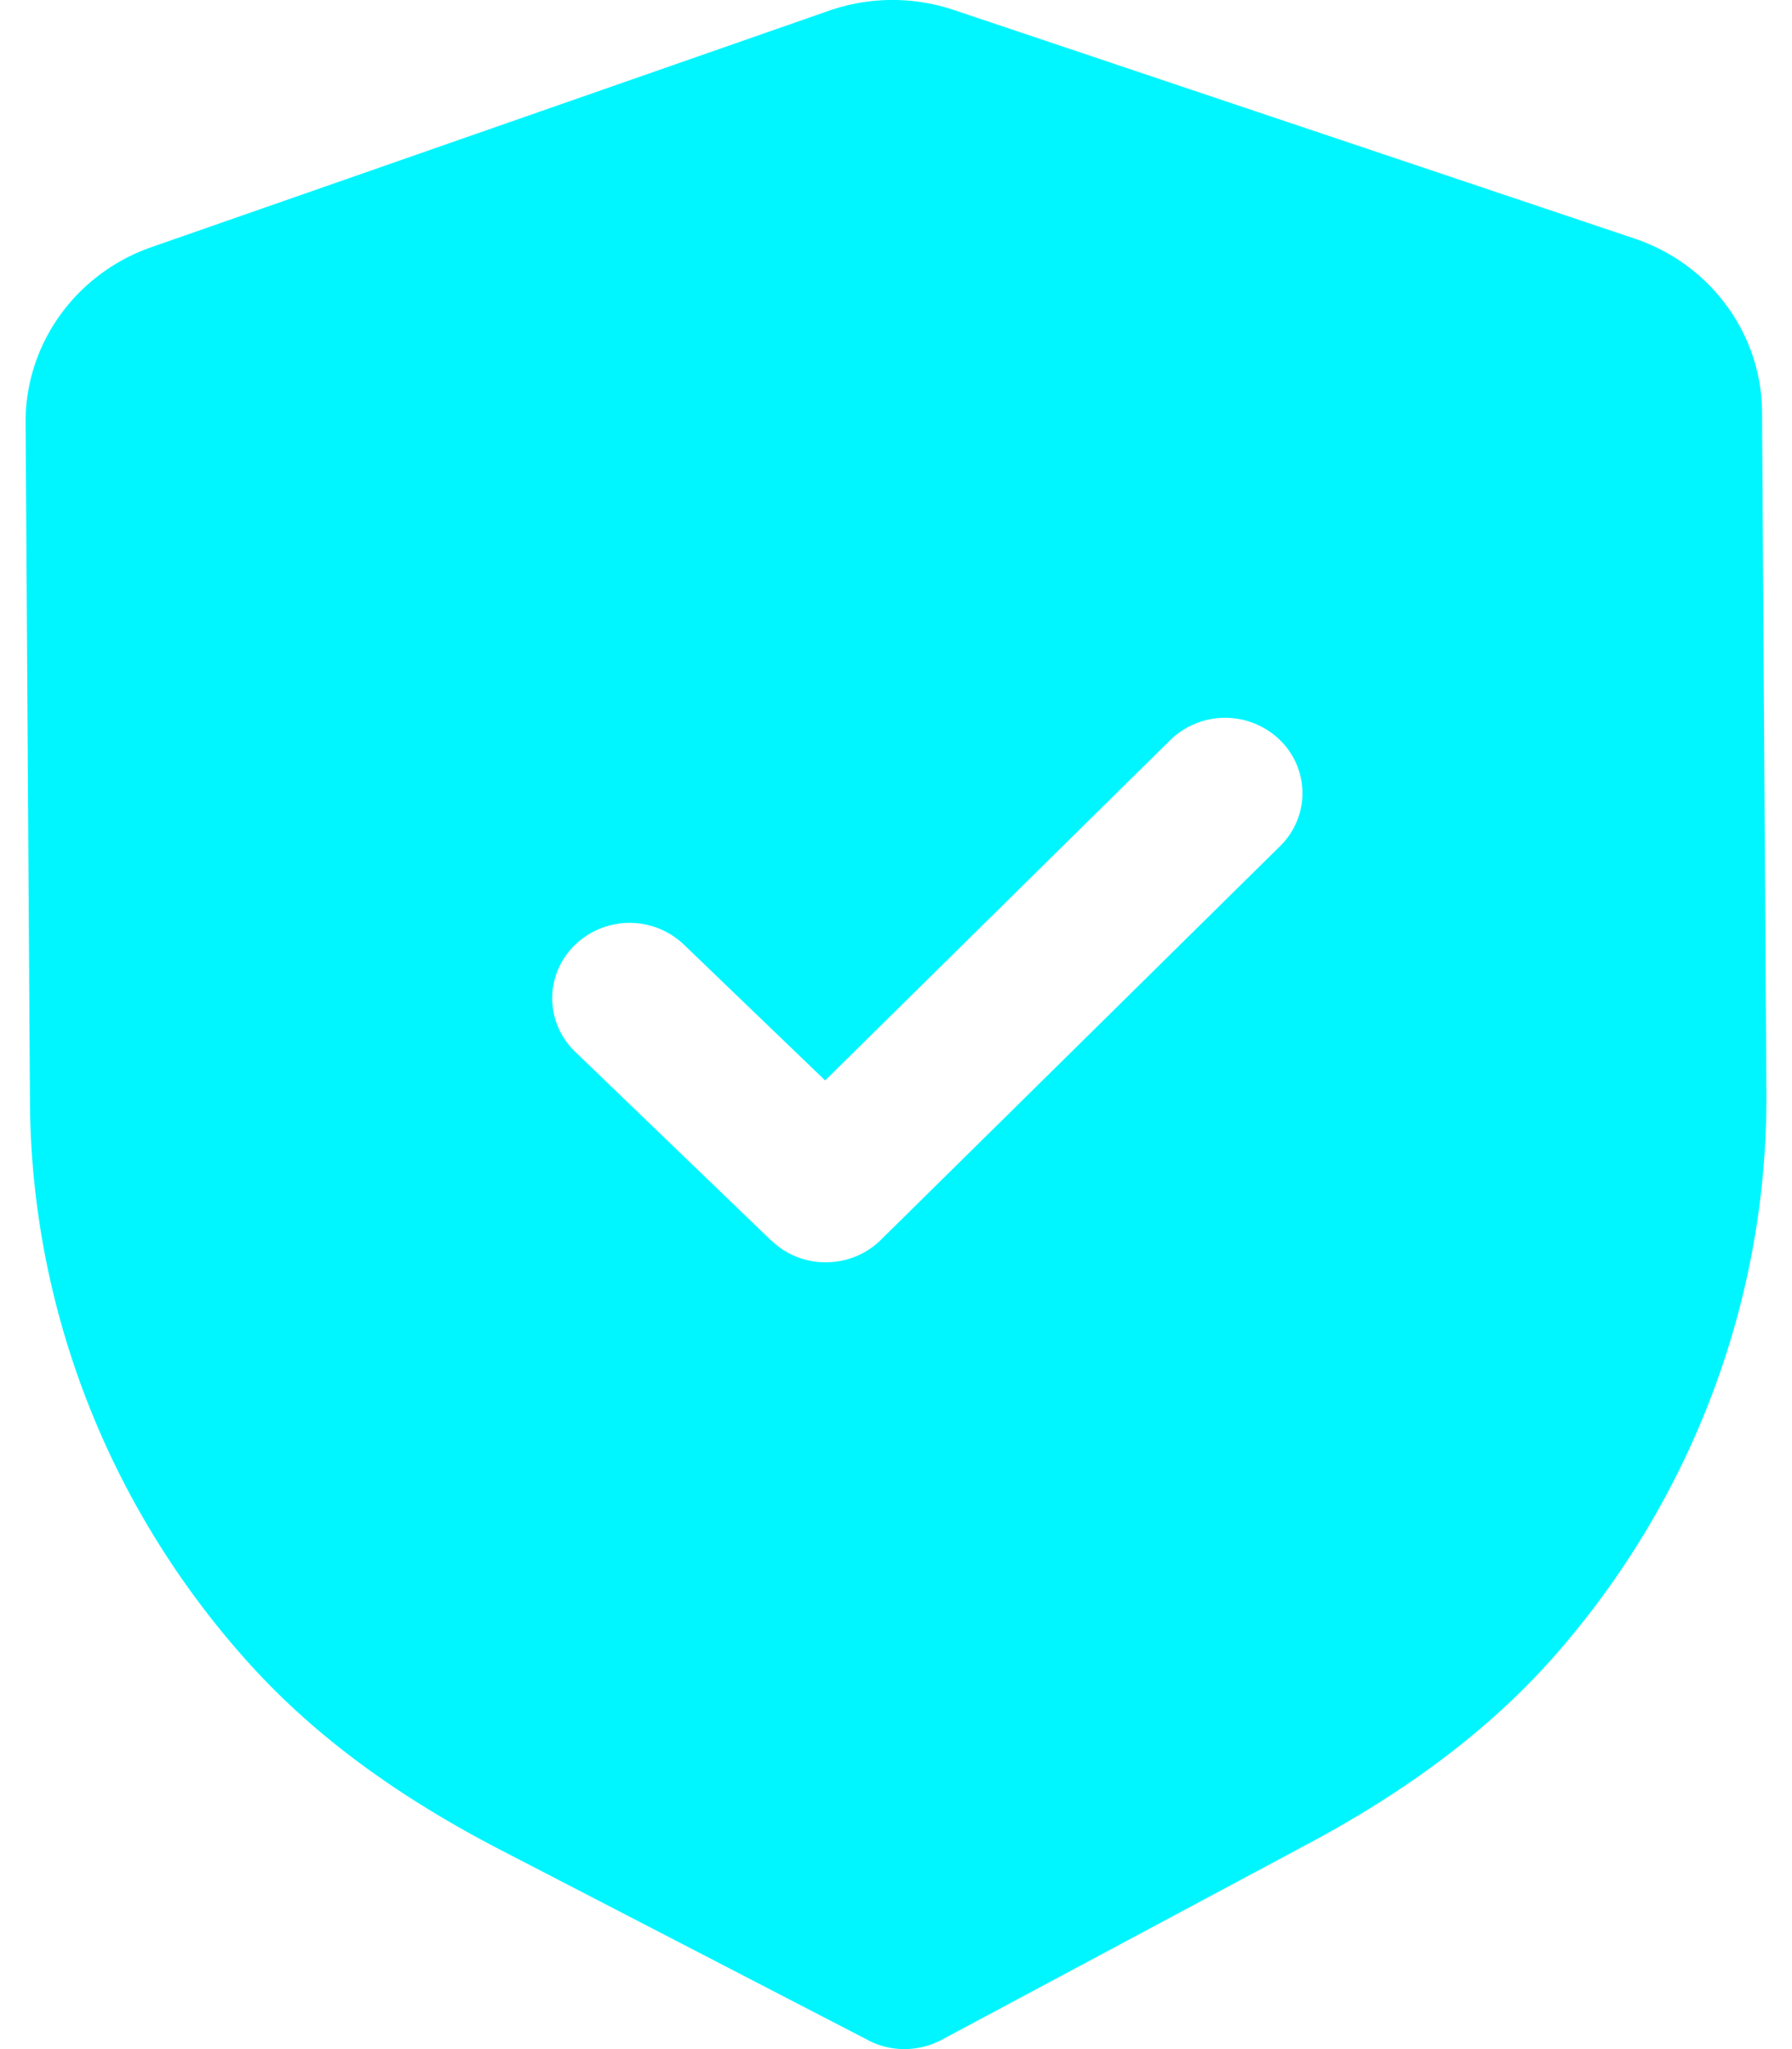 <svg xmlns="http://www.w3.org/2000/svg" width="28" height="32" fill="none" xmlns:v="https://vecta.io/nano"><path fill-rule="evenodd" d="M13.565 31.862a1.22 1.22 0 0 0 .574.138 1.25 1.25 0 0 0 .573-.144l5.709-3.052c1.619-.863 2.886-1.828 3.875-2.951 2.15-2.448 3.325-5.571 3.304-8.792l-.068-10.625c-.006-1.224-.81-2.316-1.999-2.713L14.913.159a3.02 3.02 0 0 0-1.968.011l-10.58 3.69C1.183 4.273.394 5.373.4 6.598l.068 10.617c.021 3.226 1.235 6.336 3.421 8.758.999 1.108 2.278 2.058 3.914 2.907l5.762 2.981zm-1.511-12.488c.238.229.548.342.857.339s.617-.118.852-.35l6.239-6.15c.469-.463.464-1.207-.01-1.663a1.23 1.23 0 0 0-1.709.01l-5.39 5.313-2.207-2.121a1.23 1.23 0 0 0-1.709.011c-.469.463-.464 1.207.011 1.663l3.065 2.95z" fill="#00f6ff"/></svg>